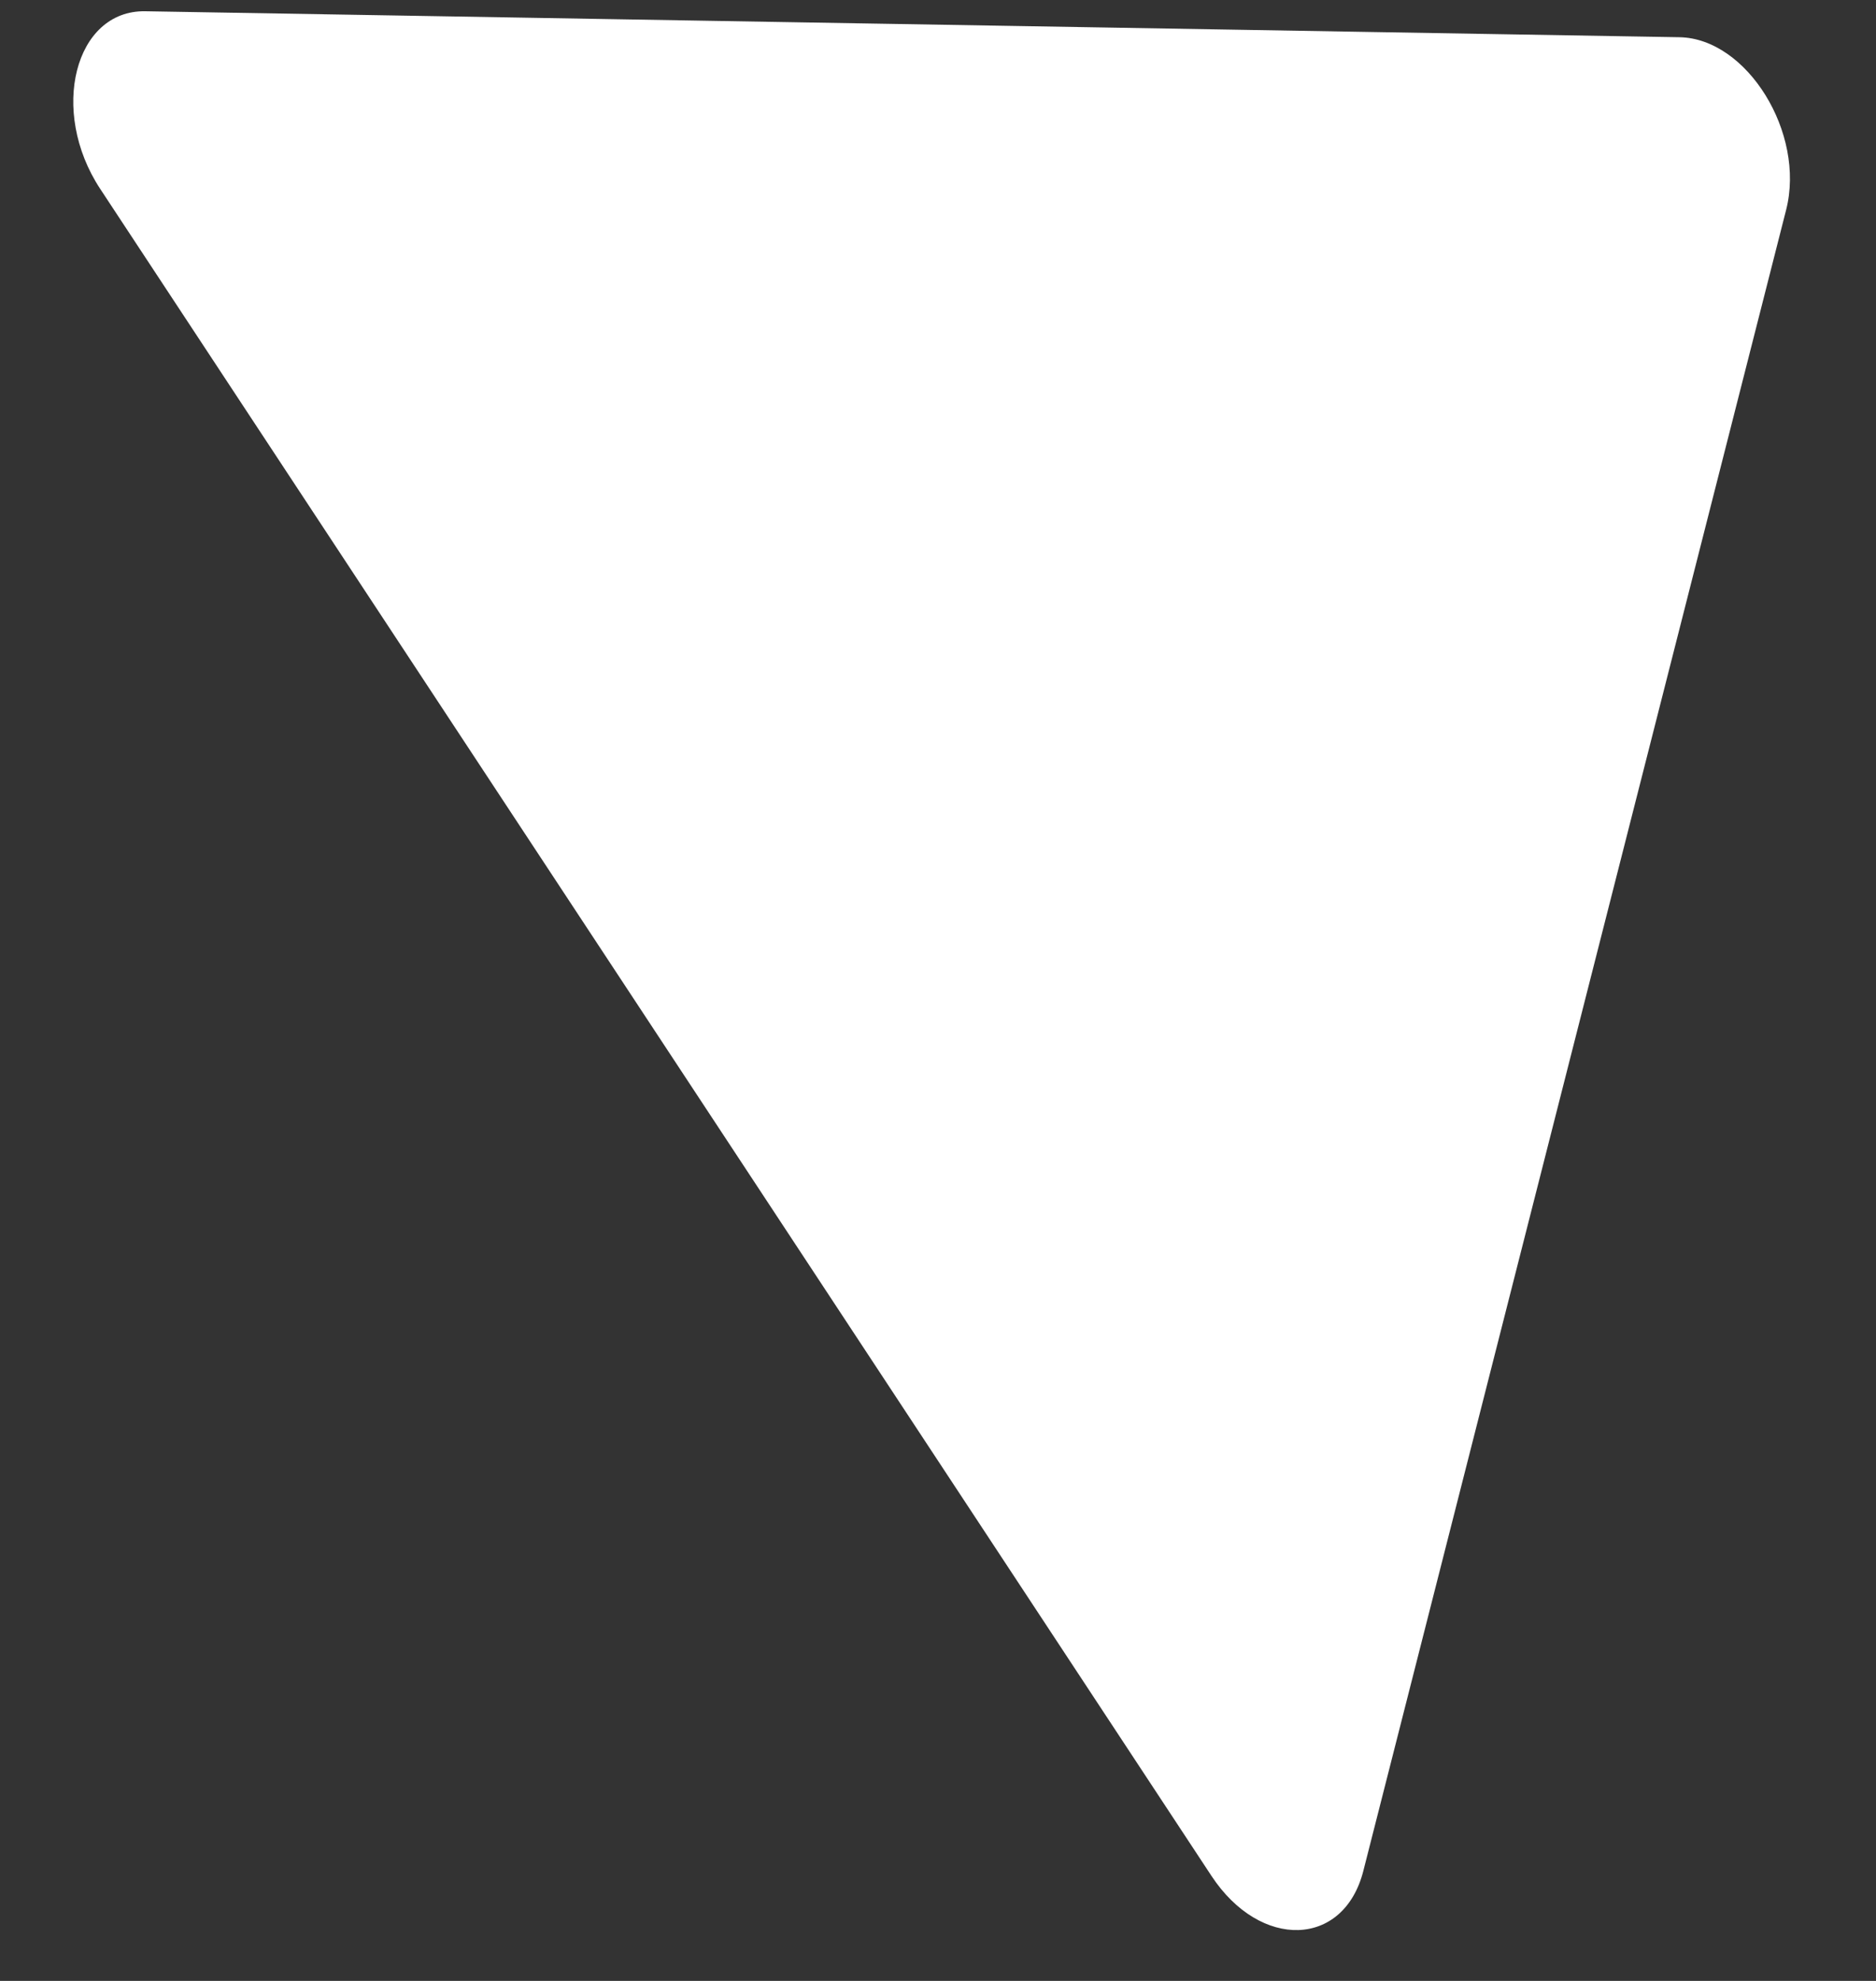 <svg width="18" height="19" viewBox="0 0 18 19" fill="none" xmlns="http://www.w3.org/2000/svg">
<rect x="0" y="0" width="18" height="19" fill="#333333" stroke="none"/>
<path d="M0.961 1.811C0.47 1.065 0.716 0.096 1.394 0.108L16.114 0.357C16.763 0.368 17.325 1.277 17.138 2.012L13.081 17.945C12.894 18.68 12.094 18.706 11.624 17.993L0.961 1.811Z" fill="#ffffff"/>
</svg>
